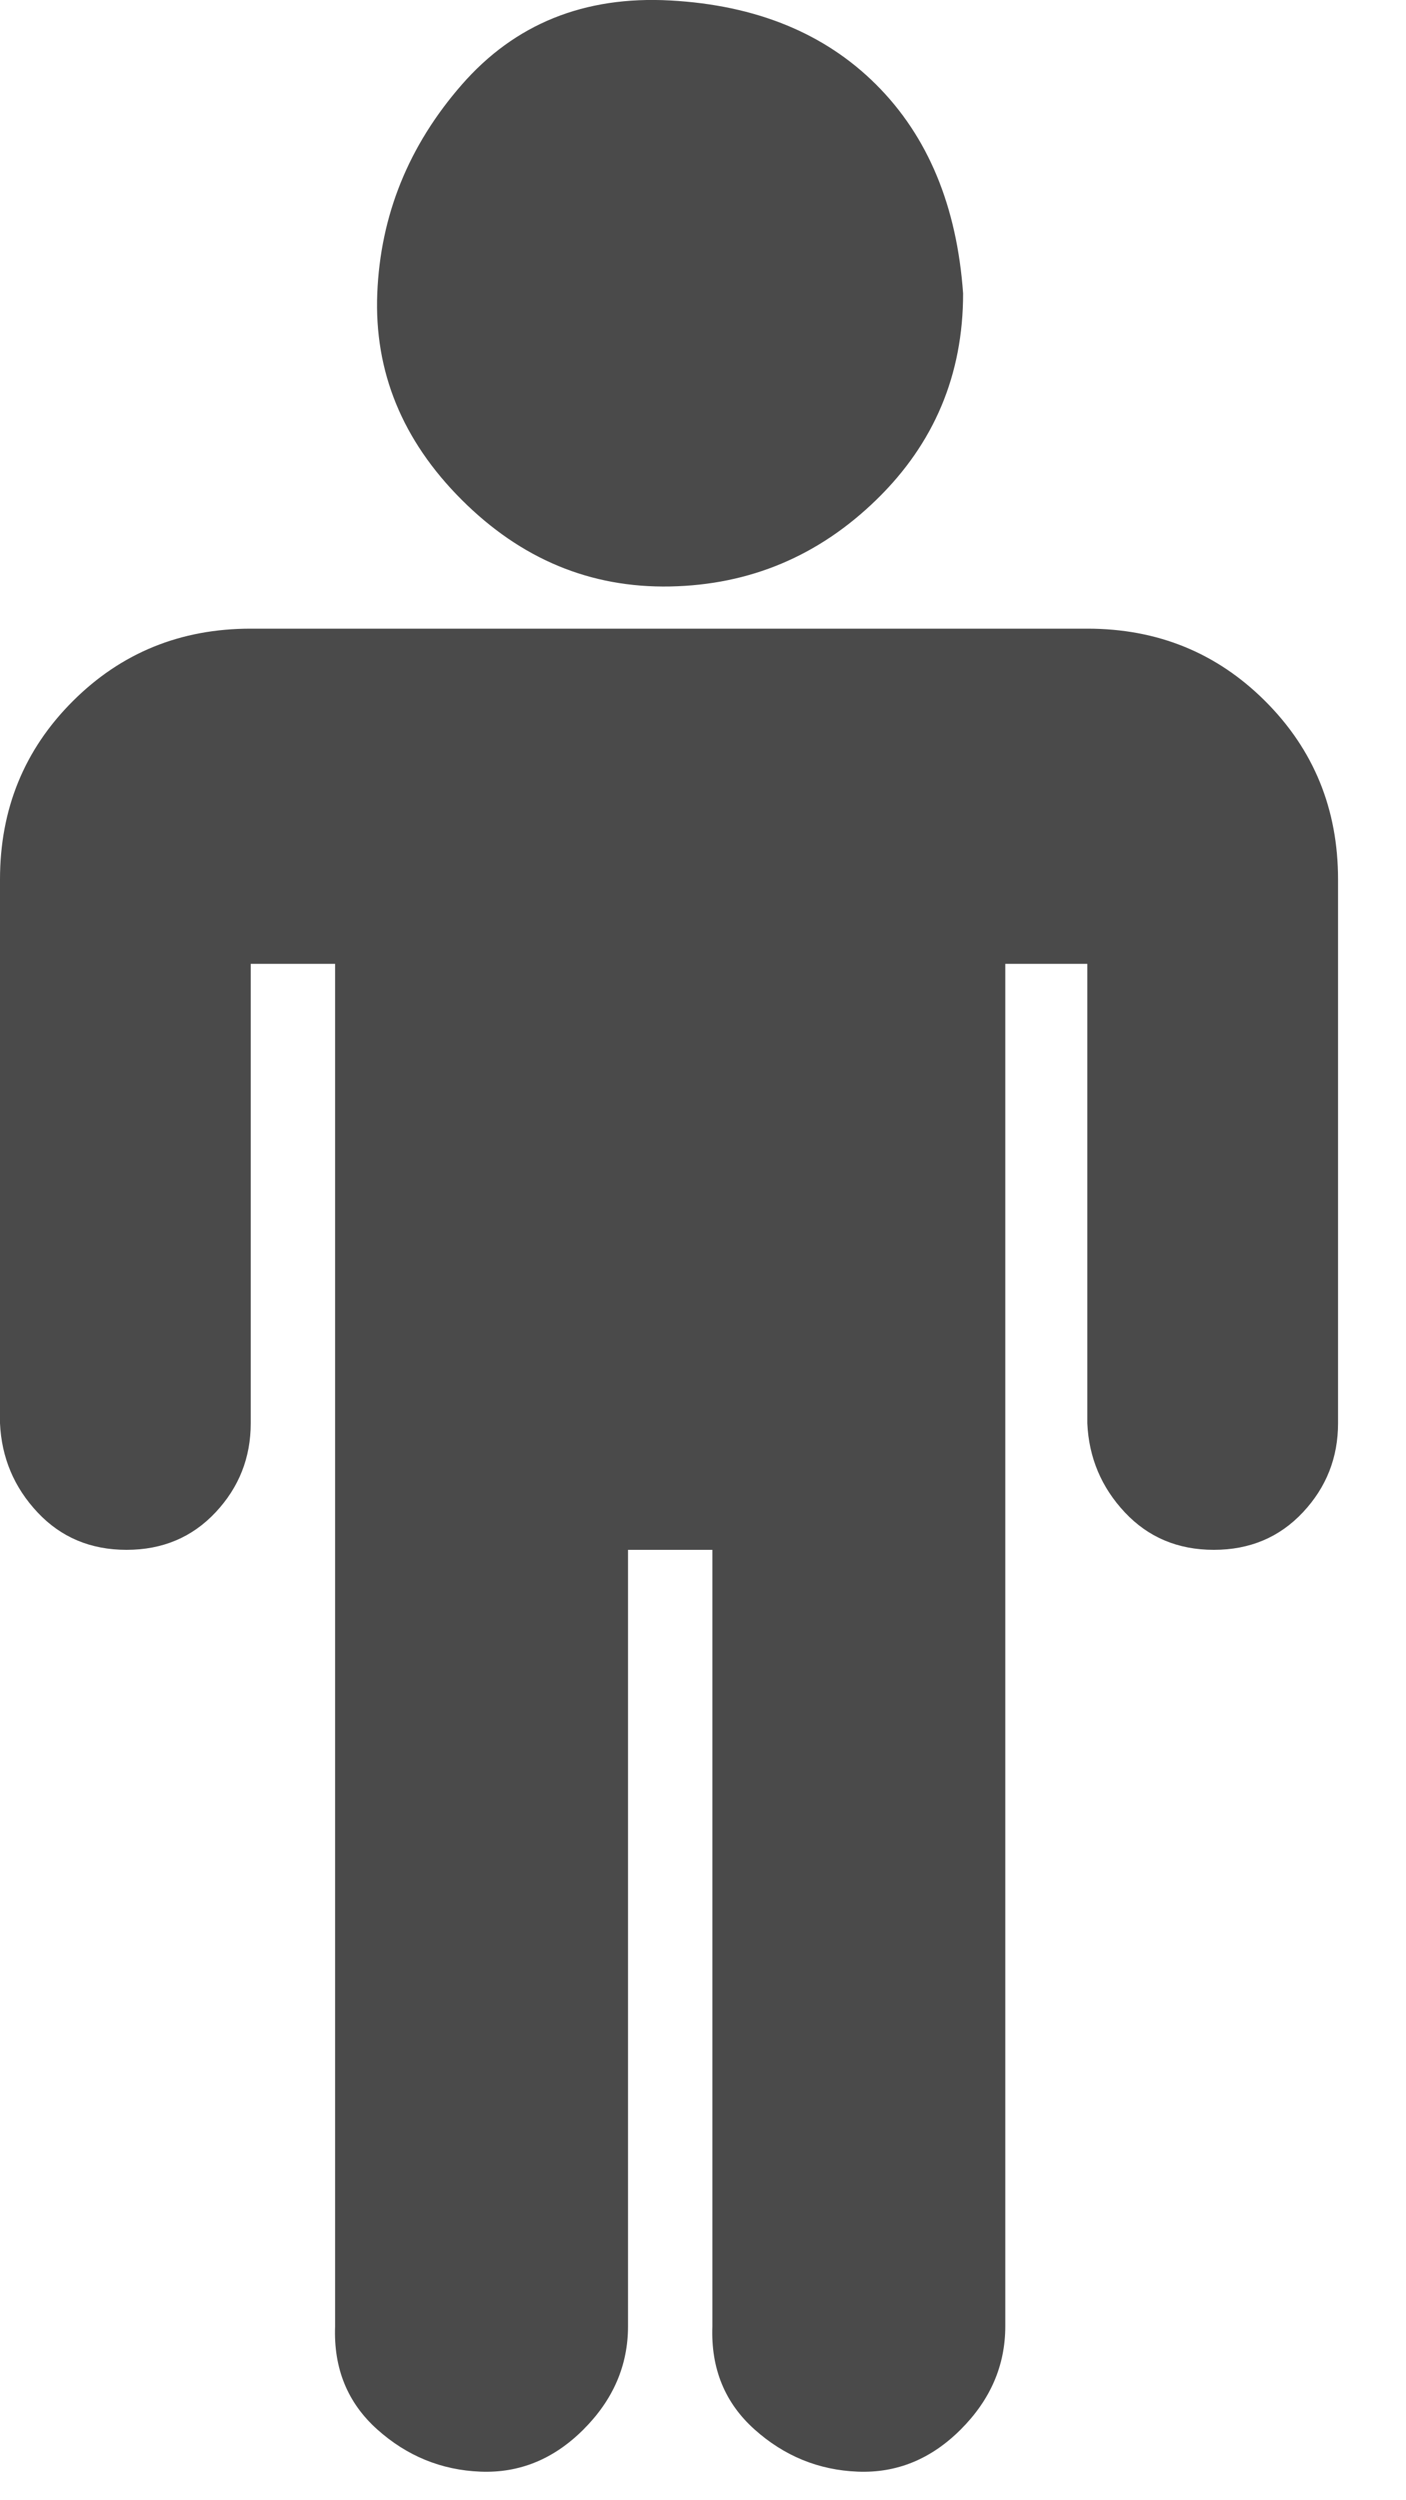 <?xml version="1.0" encoding="UTF-8"?>
<svg width="9px" height="16px" viewBox="0 0 9 16" version="1.1" xmlns="http://www.w3.org/2000/svg" xmlns:xlink="http://www.w3.org/1999/xlink">
    <!-- Generator: Sketch 52.2 (67145) - http://www.bohemiancoding.com/sketch -->
    <title>male - fontello</title>
    <desc>Created with Sketch.</desc>
    <g id="KPI-dashboard" stroke="none" stroke-width="1" fill="none" fill-rule="evenodd">
        <g id="2E" transform="translate(-258, -62)" fill="#4A4A4A">
            <path d="M266.565,67.628 L266.565,71.108 C266.565,71.328 266.49,71.518 266.34,71.678 C266.19,71.838 266,71.918 265.77,71.918 C265.54,71.918 265.35,71.838 265.2,71.678 C265.05,71.518 264.97,71.328 264.96,71.108 L264.96,68.168 L264.435,68.168 L264.435,76.887 C264.435,77.137 264.34,77.357 264.15,77.547 C263.96,77.737 263.74,77.827 263.49,77.817 C263.24,77.807 263.02,77.717 262.83,77.547 C262.64,77.377 262.55,77.157 262.56,76.887 L262.56,71.918 L262.02,71.918 L262.02,76.887 C262.02,77.137 261.925,77.357 261.735,77.547 C261.545,77.737 261.325,77.827 261.075,77.817 C260.825,77.807 260.605,77.717 260.415,77.547 C260.225,77.377 260.135,77.157 260.145,76.887 L260.145,68.168 L259.605,68.168 L259.605,71.108 C259.605,71.328 259.53,71.518 259.38,71.678 C259.23,71.838 259.04,71.918 258.81,71.918 C258.58,71.918 258.39,71.838 258.24,71.678 C258.09,71.518 258.01,71.328 258,71.108 L258,67.628 C258,67.178 258.155,66.798 258.465,66.488 C258.775,66.178 259.155,66.023 259.605,66.023 L264.96,66.023 C265.41,66.023 265.79,66.178 266.1,66.488 C266.41,66.798 266.565,67.178 266.565,67.628 Z M264.165,63.878 C264.165,64.398 263.98,64.838 263.61,65.198 C263.24,65.558 262.8,65.743 262.29,65.753 C261.78,65.763 261.335,65.578 260.955,65.198 C260.575,64.818 260.395,64.378 260.415,63.878 C260.435,63.378 260.615,62.933 260.955,62.543 C261.295,62.153 261.74,61.973 262.29,62.003 C262.84,62.033 263.28,62.213 263.61,62.543 C263.94,62.873 264.125,63.318 264.165,63.878 Z" id="male---fontello"></path>
        </g>
    </g>
</svg>